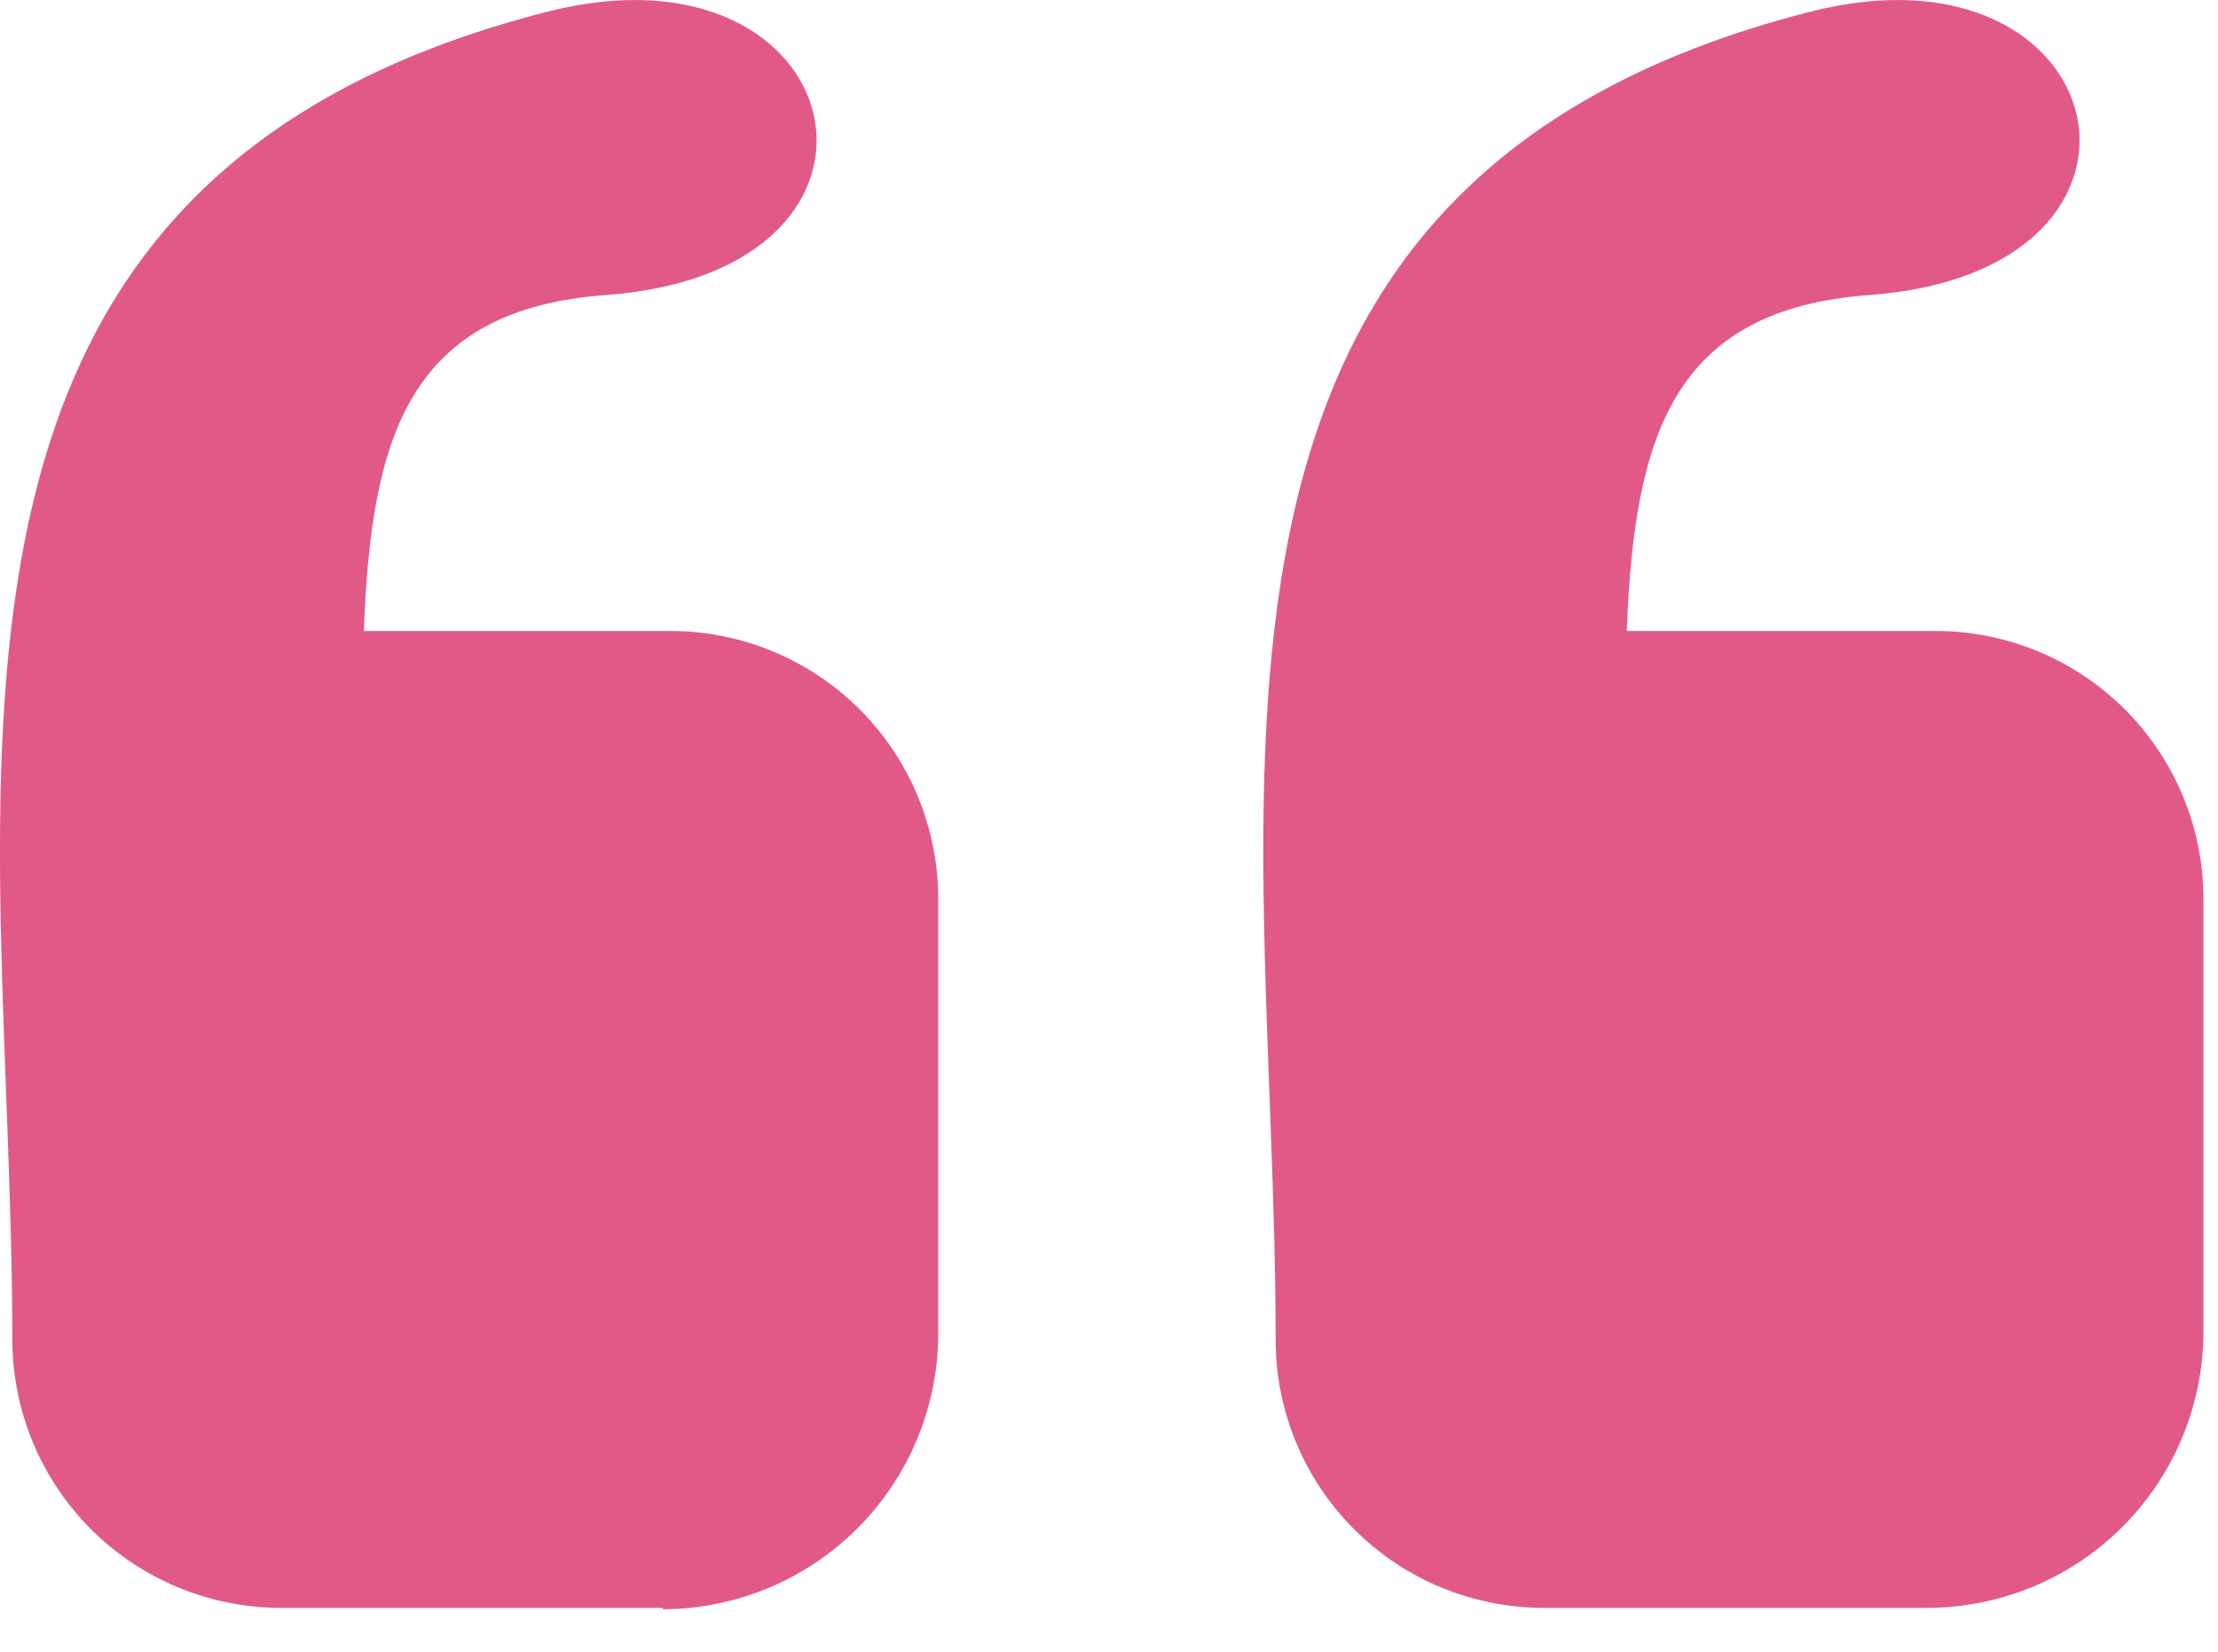 <svg width="47" height="35" viewBox="0 0 47 35" fill="none" xmlns="http://www.w3.org/2000/svg">
<path d="M40.811 34.07L32.701 34.07C31.198 34.067 29.758 33.469 28.695 32.406C27.632 31.343 27.034 29.903 27.031 28.4C27.031 16.73 24.031 3.91 38.351 0.25C44.831 -1.41 46.521 5.73 39.631 6.25C35.431 6.55 34.631 9.25 34.471 13.37L41.021 13.37C42.524 13.372 43.965 13.97 45.028 15.033C46.09 16.096 46.689 17.537 46.691 19.04L46.691 28.26C46.678 29.809 46.052 31.289 44.95 32.378C43.849 33.467 42.36 34.075 40.811 34.07ZM14.041 34.07L5.941 34.07C4.438 34.067 2.996 33.469 1.931 32.407C0.867 31.344 0.267 29.904 0.261 28.4C0.261 16.73 -2.739 3.91 11.591 0.25C18.071 -1.41 19.761 5.73 12.861 6.25C8.661 6.55 7.861 9.25 7.711 13.37L14.211 13.37C15.714 13.372 17.155 13.97 18.218 15.033C19.28 16.096 19.879 17.537 19.881 19.04L19.881 28.26C19.879 29.808 19.263 31.292 18.168 32.386C17.073 33.481 15.589 34.097 14.041 34.1L14.041 34.07Z" fill="#E15A85"/>
</svg>
